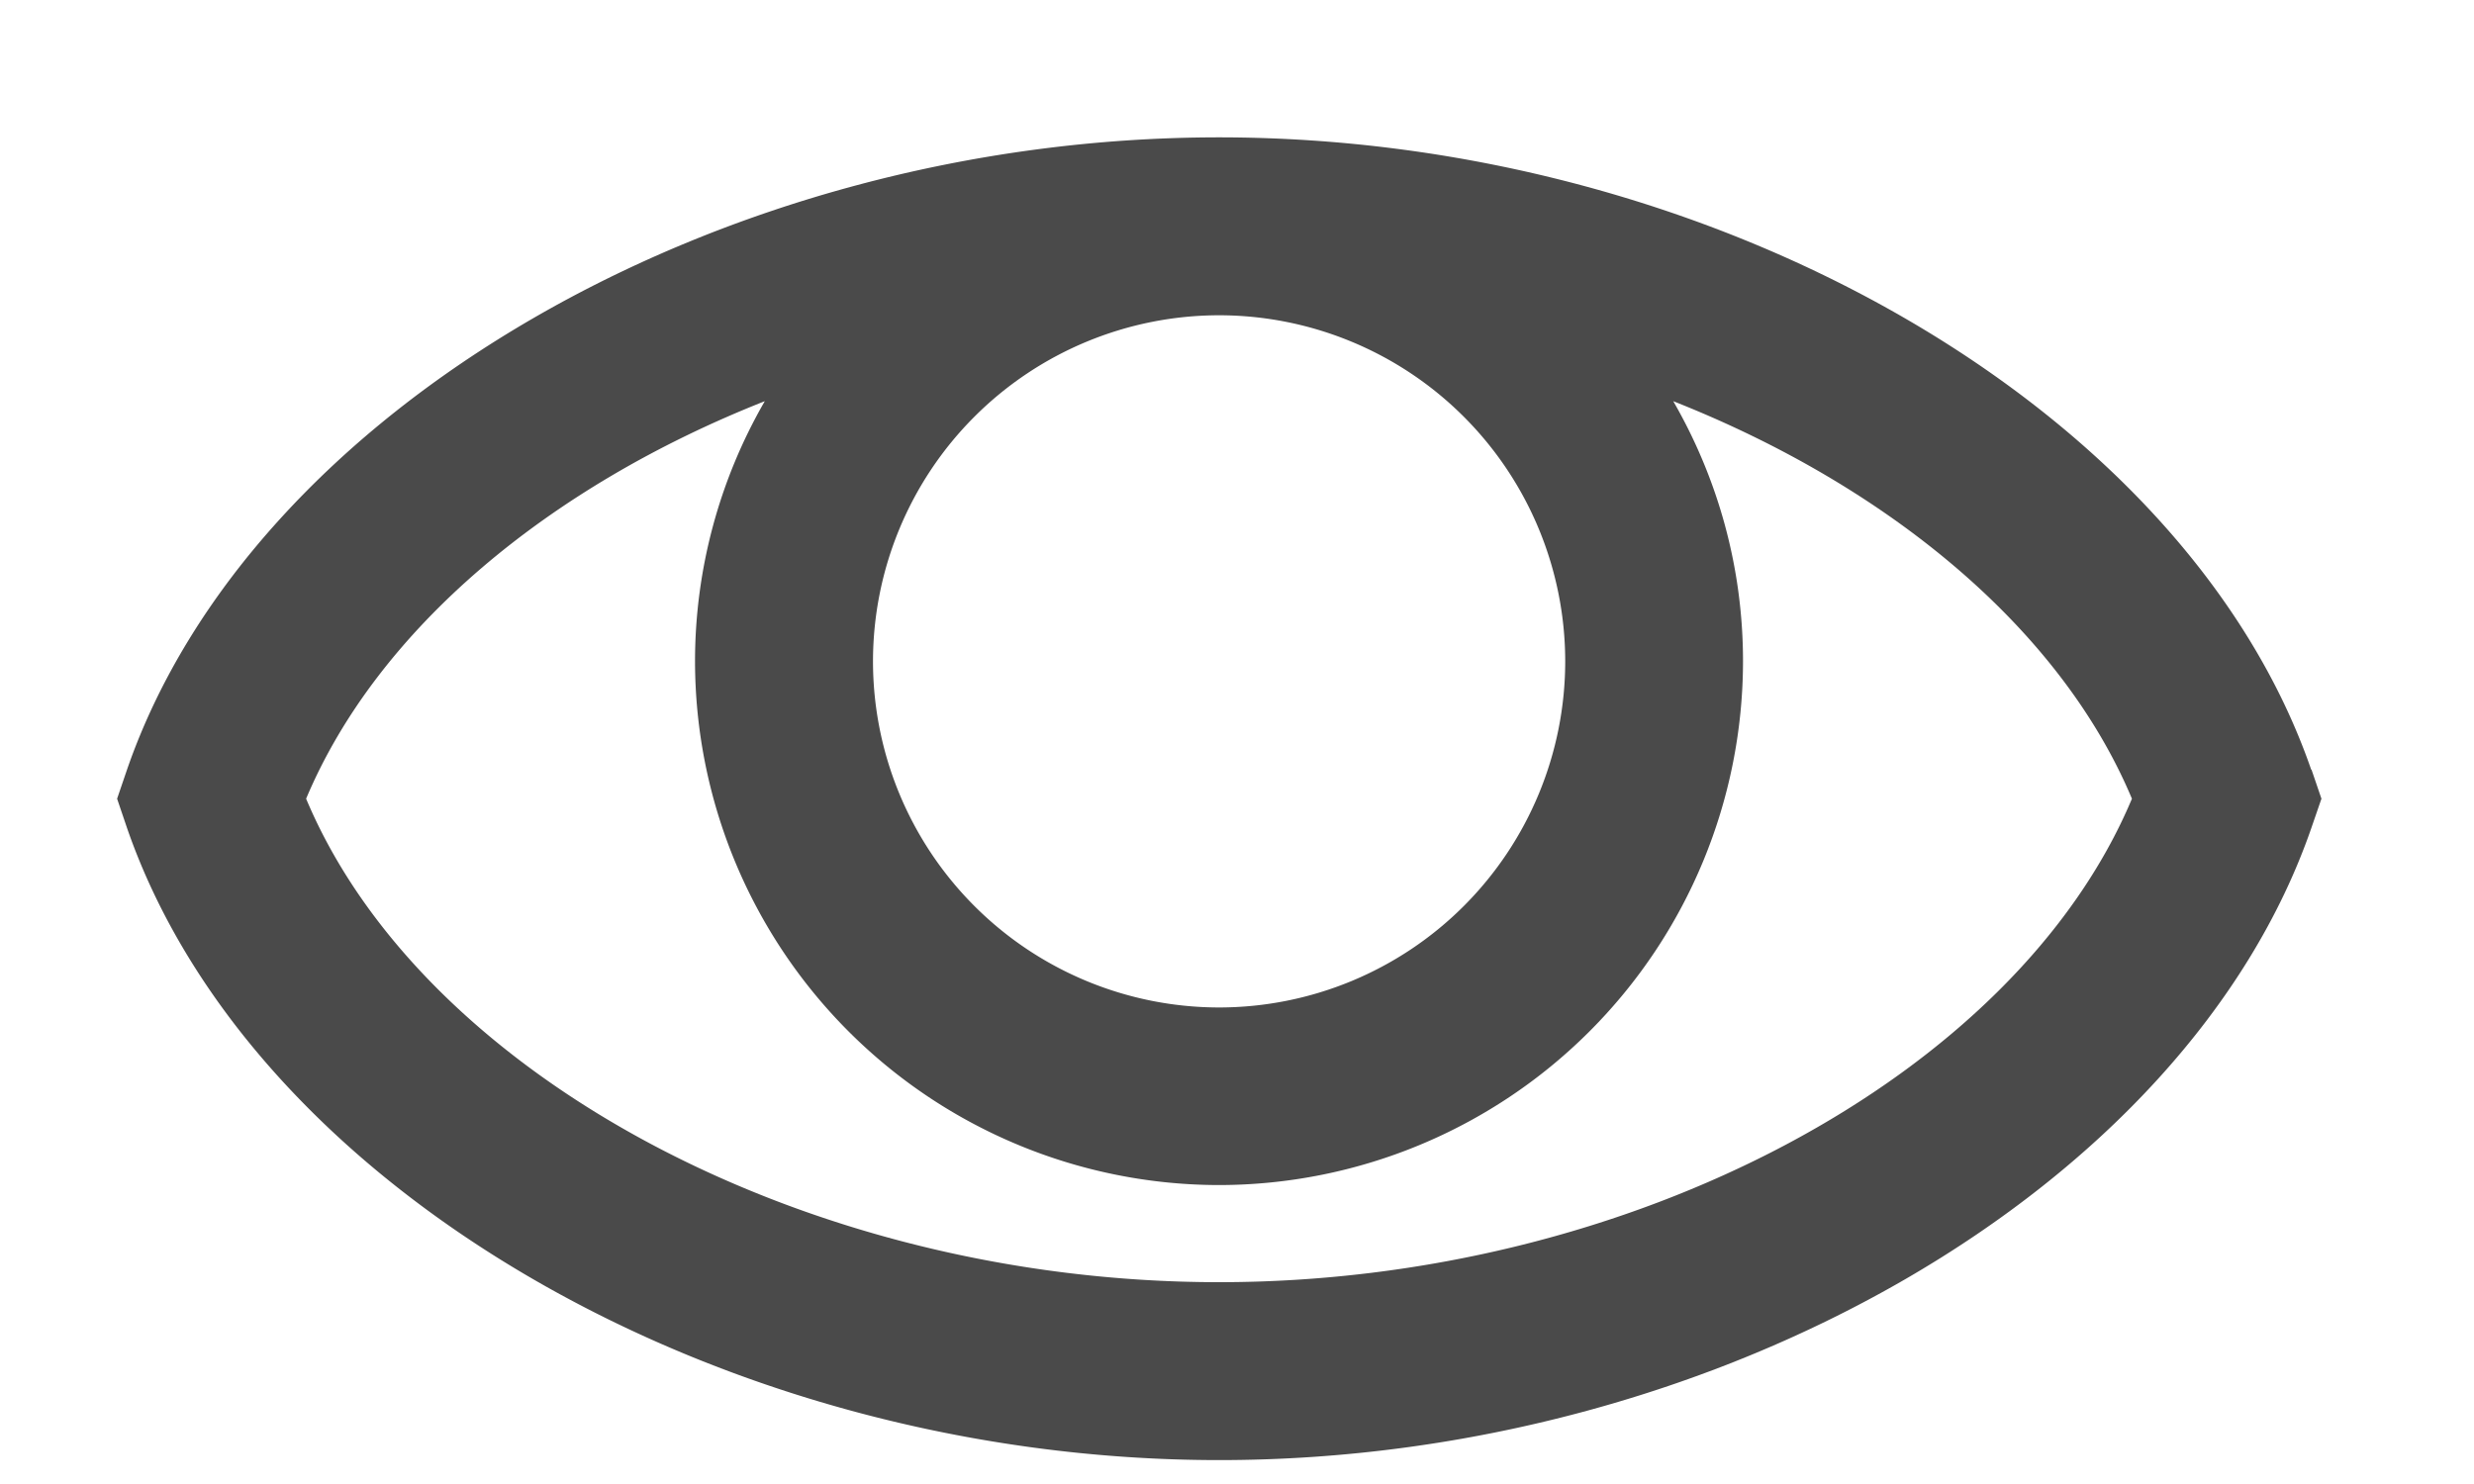 <svg xmlns="http://www.w3.org/2000/svg" width="15" height="9" viewBox="0 0 15 9">
    <path fill="#4A4A4A" fill-rule="nonzero" d="M14.013 4.668C13.257 2.482 10.41.833 7.391.833 4.372.833 1.525 2.482.77 4.668l-.06.176.06.177c.756 2.186 3.603 3.834 6.622 3.834 3.02 0 5.866-1.648 6.622-3.834l.061-.177-.06-.176zM9.49 4.01A2.1 2.1 0 0 1 7.391 6.11 2.1 2.1 0 0 1 5.293 4.01a2.1 2.1 0 0 1 2.098-2.098A2.1 2.1 0 0 1 9.49 4.01zM7.391 7.776c-2.494 0-4.828-1.248-5.535-2.932.432-1.028 1.47-1.893 2.781-2.411a3.155 3.155 0 0 0-.423 1.577 3.18 3.18 0 0 0 3.177 3.177 3.18 3.18 0 0 0 3.177-3.177c0-.574-.155-1.112-.423-1.577 1.31.518 2.35 1.383 2.781 2.411-.707 1.684-3.04 2.932-5.535 2.932z"/>
</svg>

